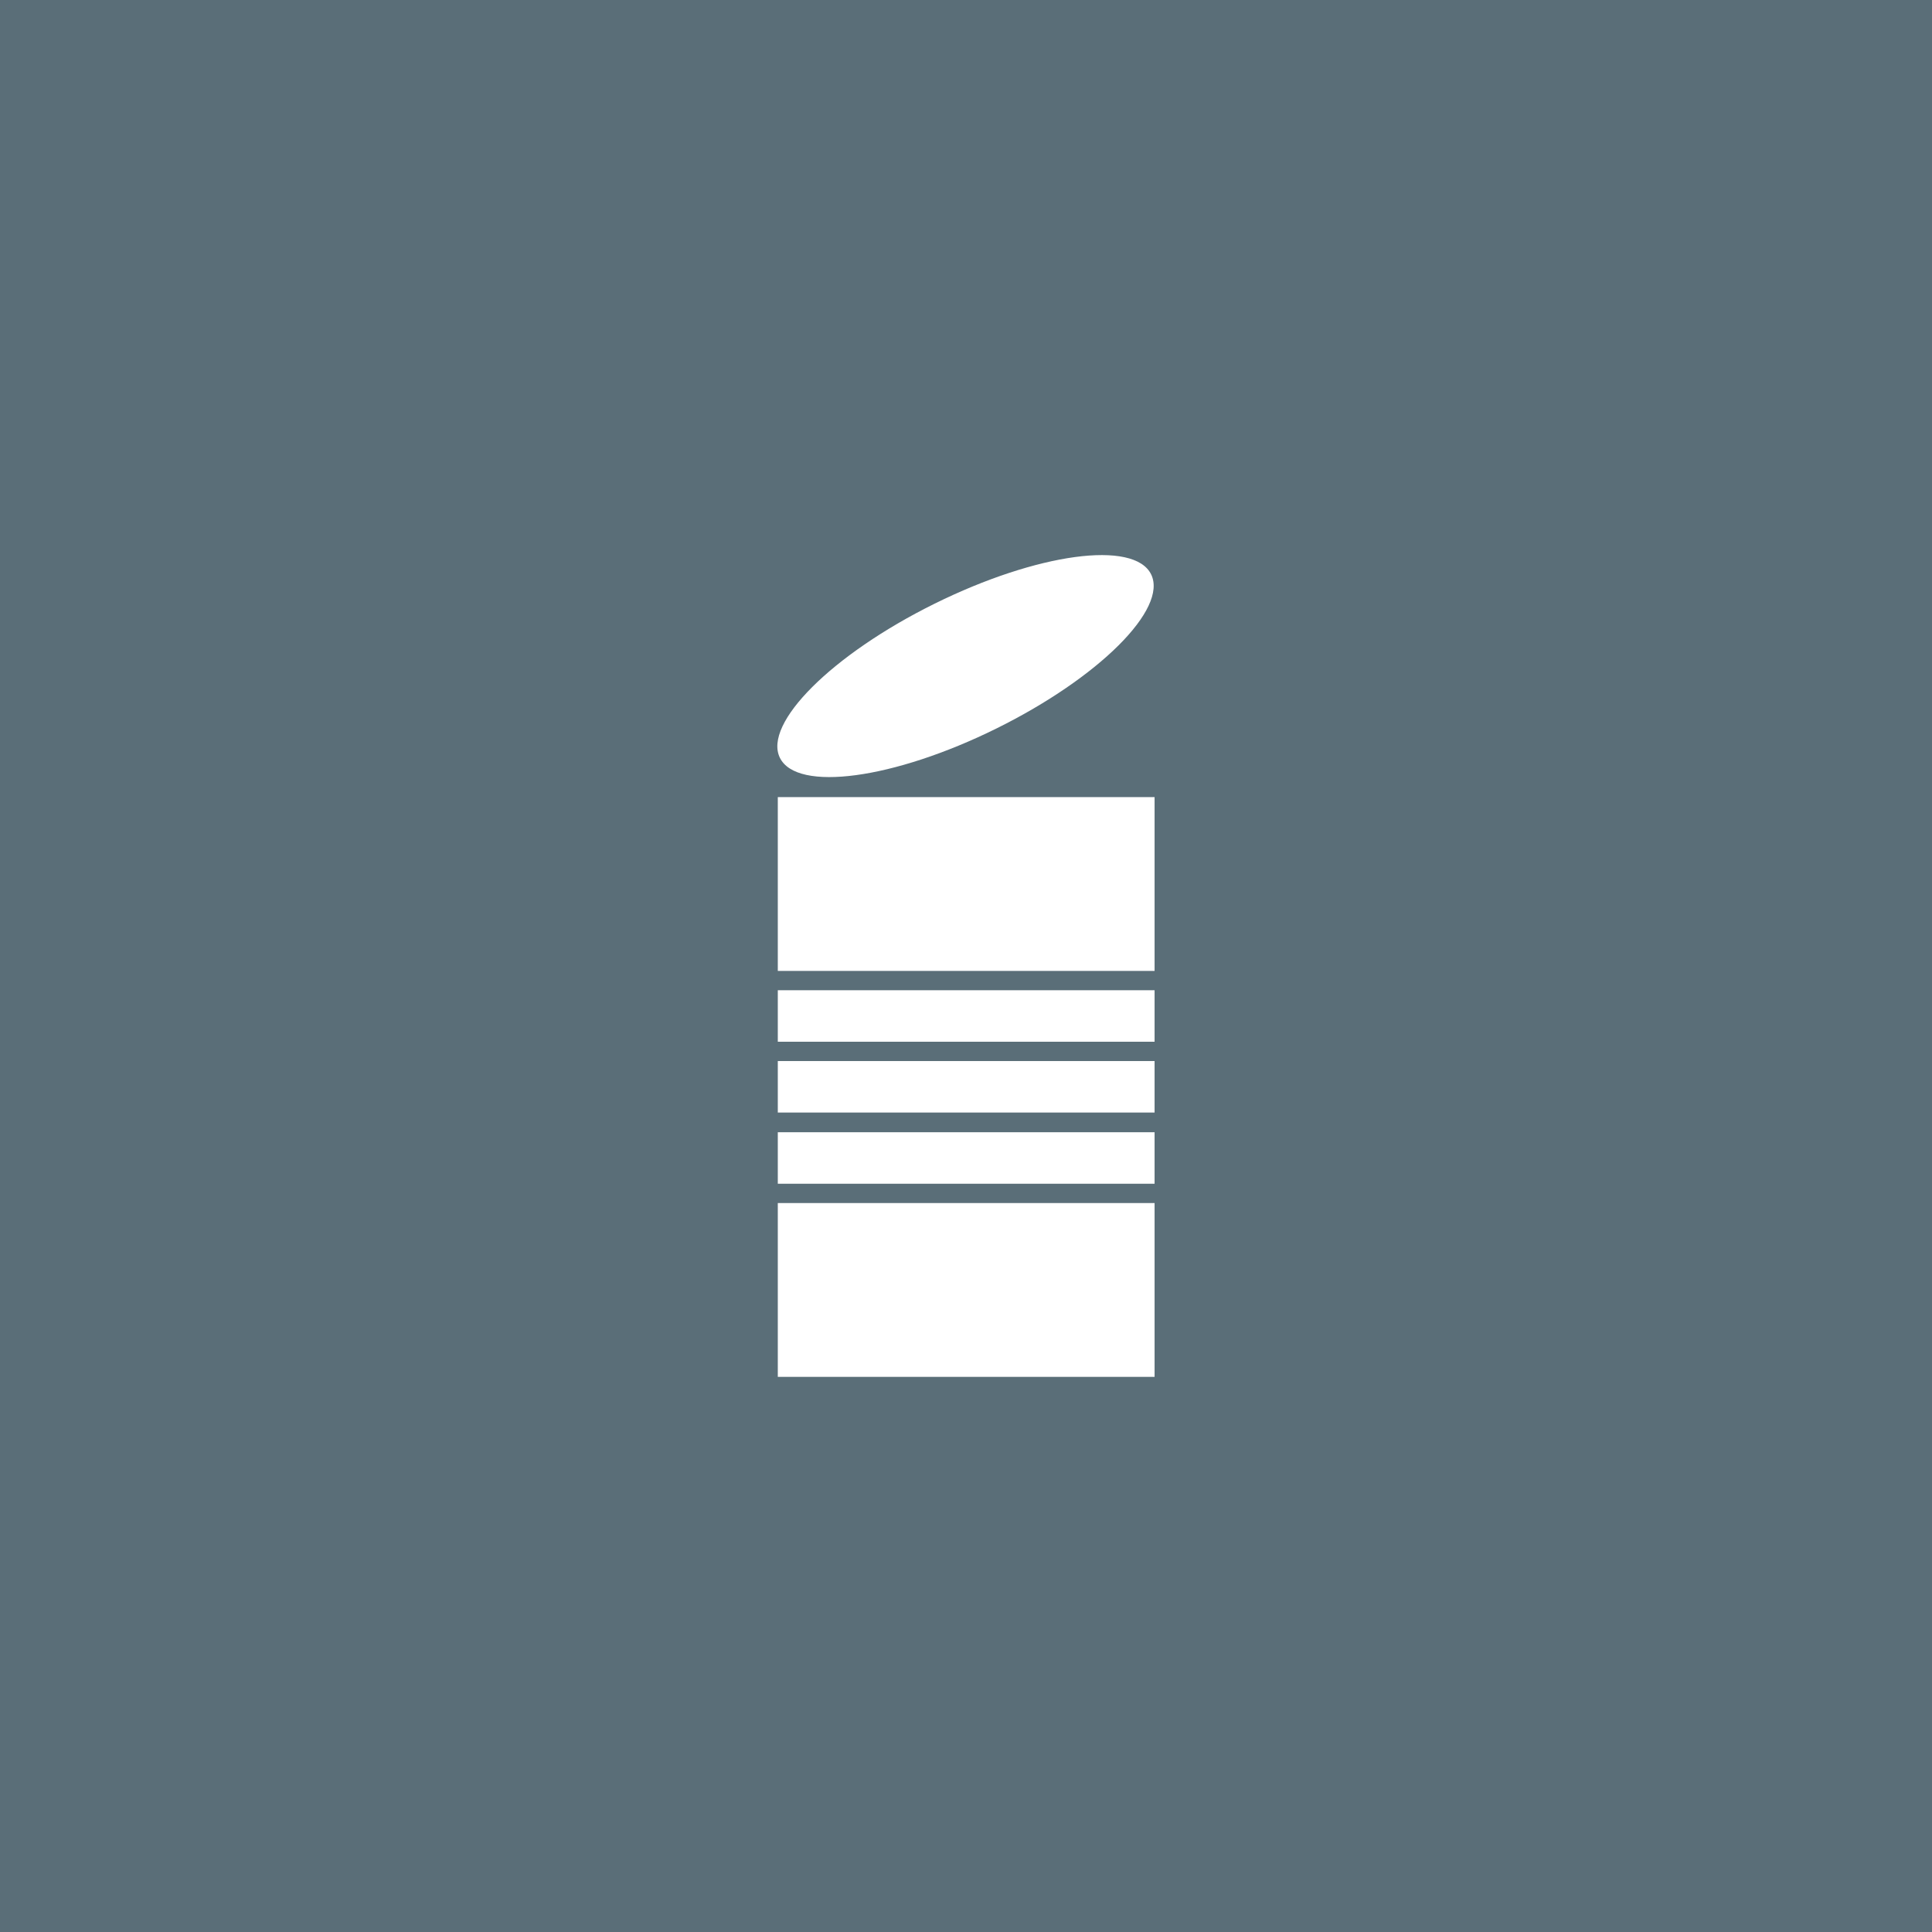 <?xml version="1.0" encoding="utf-8"?>
<!-- Generator: Adobe Illustrator 26.0.3, SVG Export Plug-In . SVG Version: 6.00 Build 0)  -->
<svg version="1.1" xmlns="http://www.w3.org/2000/svg" xmlns:xlink="http://www.w3.org/1999/xlink" x="0px" y="0px" width="510.2px"
	 height="510.2px" viewBox="0 0 510.2 510.2" style="enable-background:new 0 0 510.2 510.2;" xml:space="preserve">
<style type="text/css">
	.st0{fill:#5A6E78;}
	.st1{display:none;}
	.st2{display:inline;}
	.st3{fill:#FFFFFF;}
</style>
<g id="baggrund">
	<rect x="0" y="0" class="st0" width="510.2" height="510.2"/>
</g>
<g id="fraktion" class="st1">
	<g class="st2">
		<path class="st3" d="M167.2,457l9-46l14.7,33.2l15.2-33.2l8.1,46h-6.6l-4.1-25.8L190.7,459l-12.3-27.8l-4.6,25.8H167.2z"/>
		<path class="st3" d="M245.3,420.3h-17.1v10.3h16.6v6.1h-16.6V451h17.1v6.1h-23.6v-42.7h23.6V420.3z"/>
		<path class="st3" d="M268.7,420.3V457h-6.5v-36.7h-9.8v-6.1h26.1v6.1H268.7z"/>
		<path class="st3" d="M306,446.6h-18.3L283,457H276l21.2-45.4l20.4,45.4h-7.1L306,446.6z M303.4,440.6l-6.3-14.5l-6.6,14.5H303.4z"
			/>
		<path class="st3" d="M330.5,414.3V451h12.6v6.1h-19v-42.7H330.5z"/>
	</g>
</g>
<g id="ikon">
	<g>
		
			<ellipse transform="matrix(0.896 -0.443 0.443 0.896 -51.567 131.213)" class="st3" cx="255.1" cy="176" rx="54.7" ry="18.4"/>
		<g>
			<rect x="205.4" y="299" class="st3" width="99.5" height="13.6"/>
			<rect x="205.4" y="317.7" class="st3" width="99.5" height="45.9"/>
			<rect x="205.4" y="280.2" class="st3" width="99.5" height="13.6"/>
			<rect x="205.4" y="210.5" class="st3" width="99.5" height="45.9"/>
			<rect x="205.4" y="261.5" class="st3" width="99.5" height="13.6"/>
		</g>
	</g>
	<g>
	</g>
	<g>
	</g>
	<g>
	</g>
	<g>
	</g>
	<g>
	</g>
	<g>
	</g>
</g>
</svg>
